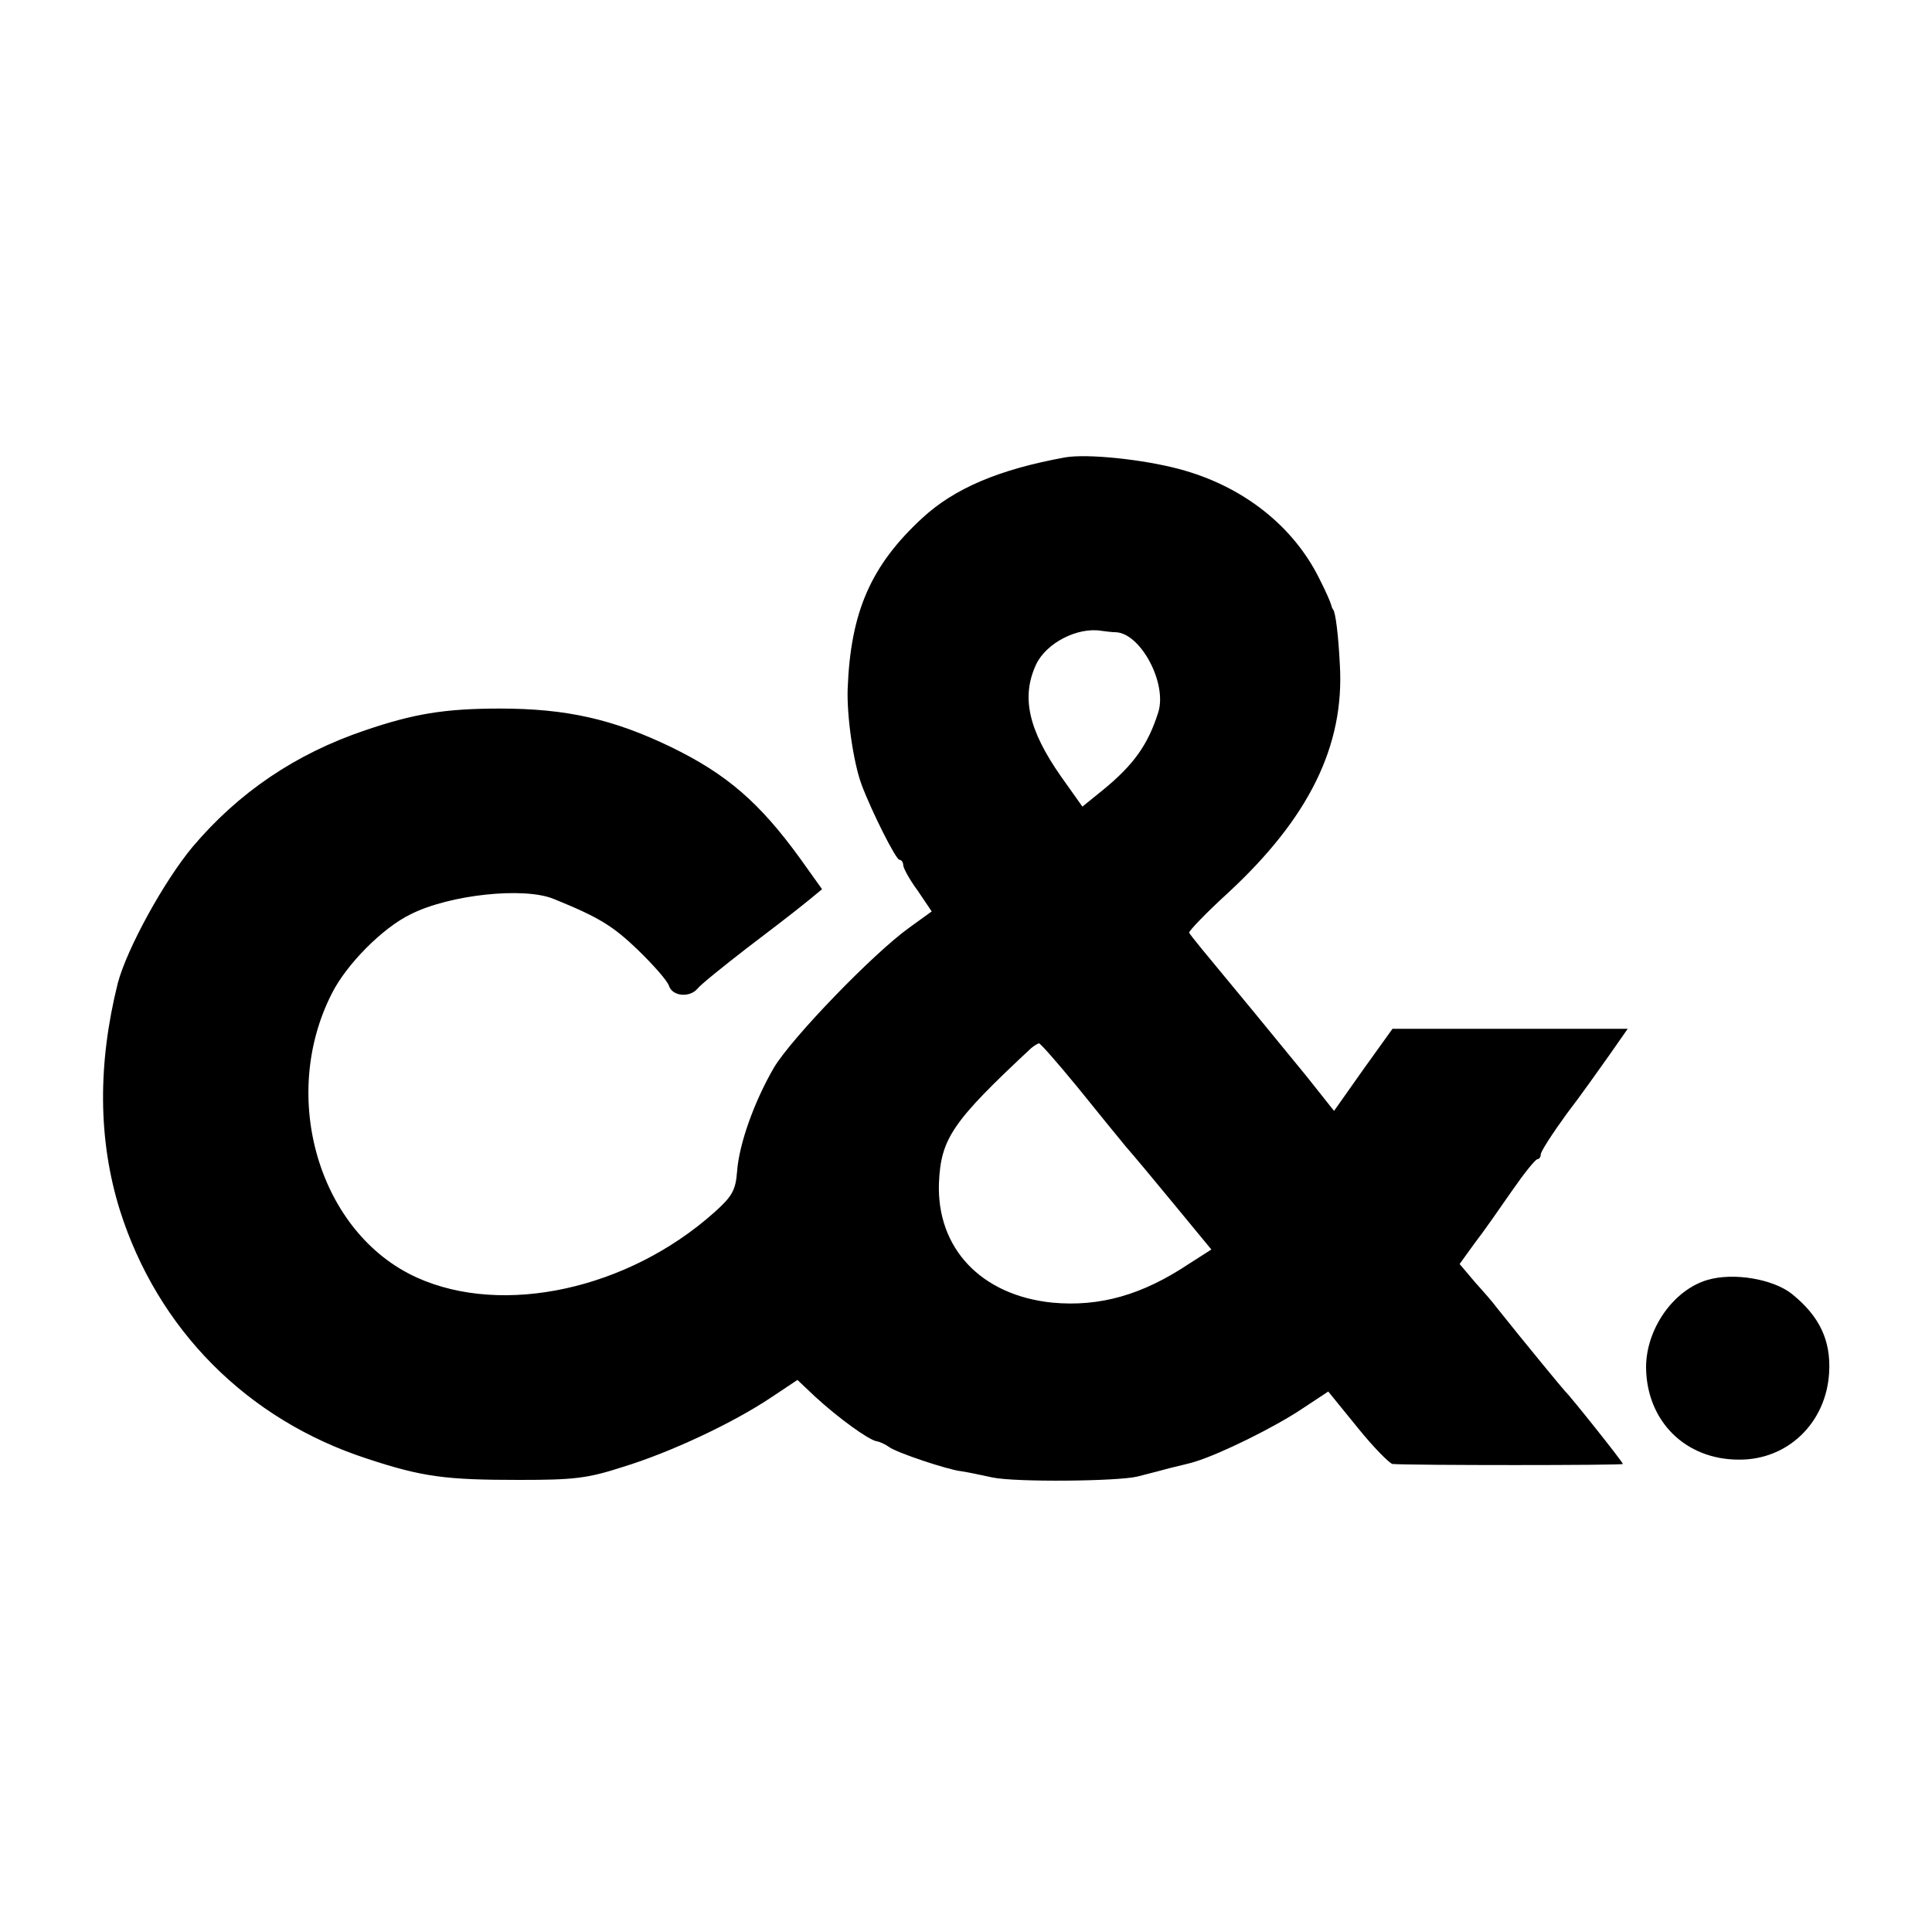 <?xml version="1.0" standalone="no"?>
<!DOCTYPE svg PUBLIC "-//W3C//DTD SVG 20010904//EN"
 "http://www.w3.org/TR/2001/REC-SVG-20010904/DTD/svg10.dtd">
<svg version="1.0" xmlns="http://www.w3.org/2000/svg"
 width="400pt" height="400pt" viewBox="0 0 400 400"
 preserveAspectRatio="xMidYMid meet">
<g transform="translate(0,400) scale(0.1,-0.1)"
fill="#000000" stroke="none">
<path d="M2205 3053 c-137 -25 -229 -64 -296 -126 -106 -98 -148 -194 -154
-353 -2 -57 12 -154 29 -199 21 -56 71 -155 78 -155 4 0 8 -5 8 -11 0 -6 13
-30 30 -53 l29 -43 -47 -34 c-74 -53 -244 -229 -280 -290 -40 -69 -72 -157
-76 -215 -3 -38 -10 -51 -47 -84 -178 -159 -437 -216 -616 -135 -201 91 -286
372 -176 588 30 60 105 136 163 164 81 41 235 57 296 32 94 -38 123 -56 175
-106 32 -31 61 -64 64 -74 7 -22 43 -25 59 -6 6 8 52 45 101 83 109 83 104 80
134 104 l23 19 -45 63 c-84 116 -152 175 -267 231 -120 58 -217 80 -355 80
-115 0 -179 -11 -279 -45 -145 -49 -262 -129 -357 -241 -60 -72 -136 -211
-155 -282 -42 -168 -41 -325 4 -470 78 -247 263 -434 512 -515 115 -38 163
-44 315 -44 113 0 141 3 215 27 98 30 228 91 307 144 l54 36 37 -35 c48 -44
110 -89 127 -92 7 -1 19 -7 26 -12 14 -11 121 -47 149 -50 8 -1 38 -7 65 -13
48 -10 259 -8 300 2 11 3 40 10 65 17 25 6 50 12 55 14 52 16 164 71 222 110
l53 35 61 -75 c33 -41 66 -74 72 -75 38 -3 477 -3 477 0 0 4 -110 142 -120
151 -4 4 -80 96 -143 175 -4 6 -23 28 -42 49 l-33 39 31 43 c18 23 52 72 77
108 25 36 48 65 53 66 4 0 7 5 7 10 0 6 24 43 53 83 30 39 70 96 90 124 l37
53 -244 0 -243 0 -61 -85 -60 -85 -58 73 c-32 39 -81 99 -109 133 -106 128
-130 157 -133 163 -1 3 34 40 79 81 169 156 243 306 233 474 -3 61 -9 109 -14
114 -1 1 -3 5 -4 10 -1 4 -11 28 -24 53 -54 110 -159 193 -291 228 -75 20
-190 32 -236 24z m106 -362 c51 -3 106 -106 87 -166 -21 -66 -50 -108 -115
-161 l-42 -34 -44 62 c-68 97 -83 165 -52 232 21 45 86 78 135 70 8 -1 22 -3
31 -3z m-80 -942 c41 -51 86 -106 100 -123 15 -17 61 -72 102 -122 l75 -91
-47 -30 c-96 -64 -184 -89 -282 -80 -148 15 -240 113 -235 248 4 92 28 127
191 279 6 5 13 9 16 10 3 0 39 -41 80 -91z"/>
<path d="M3535 1350 c-71 -21 -127 -102 -127 -181 1 -111 81 -191 192 -191
101 -1 181 76 187 180 4 67 -20 117 -77 163 -39 31 -121 45 -175 29z"/>
</g>
</svg>
